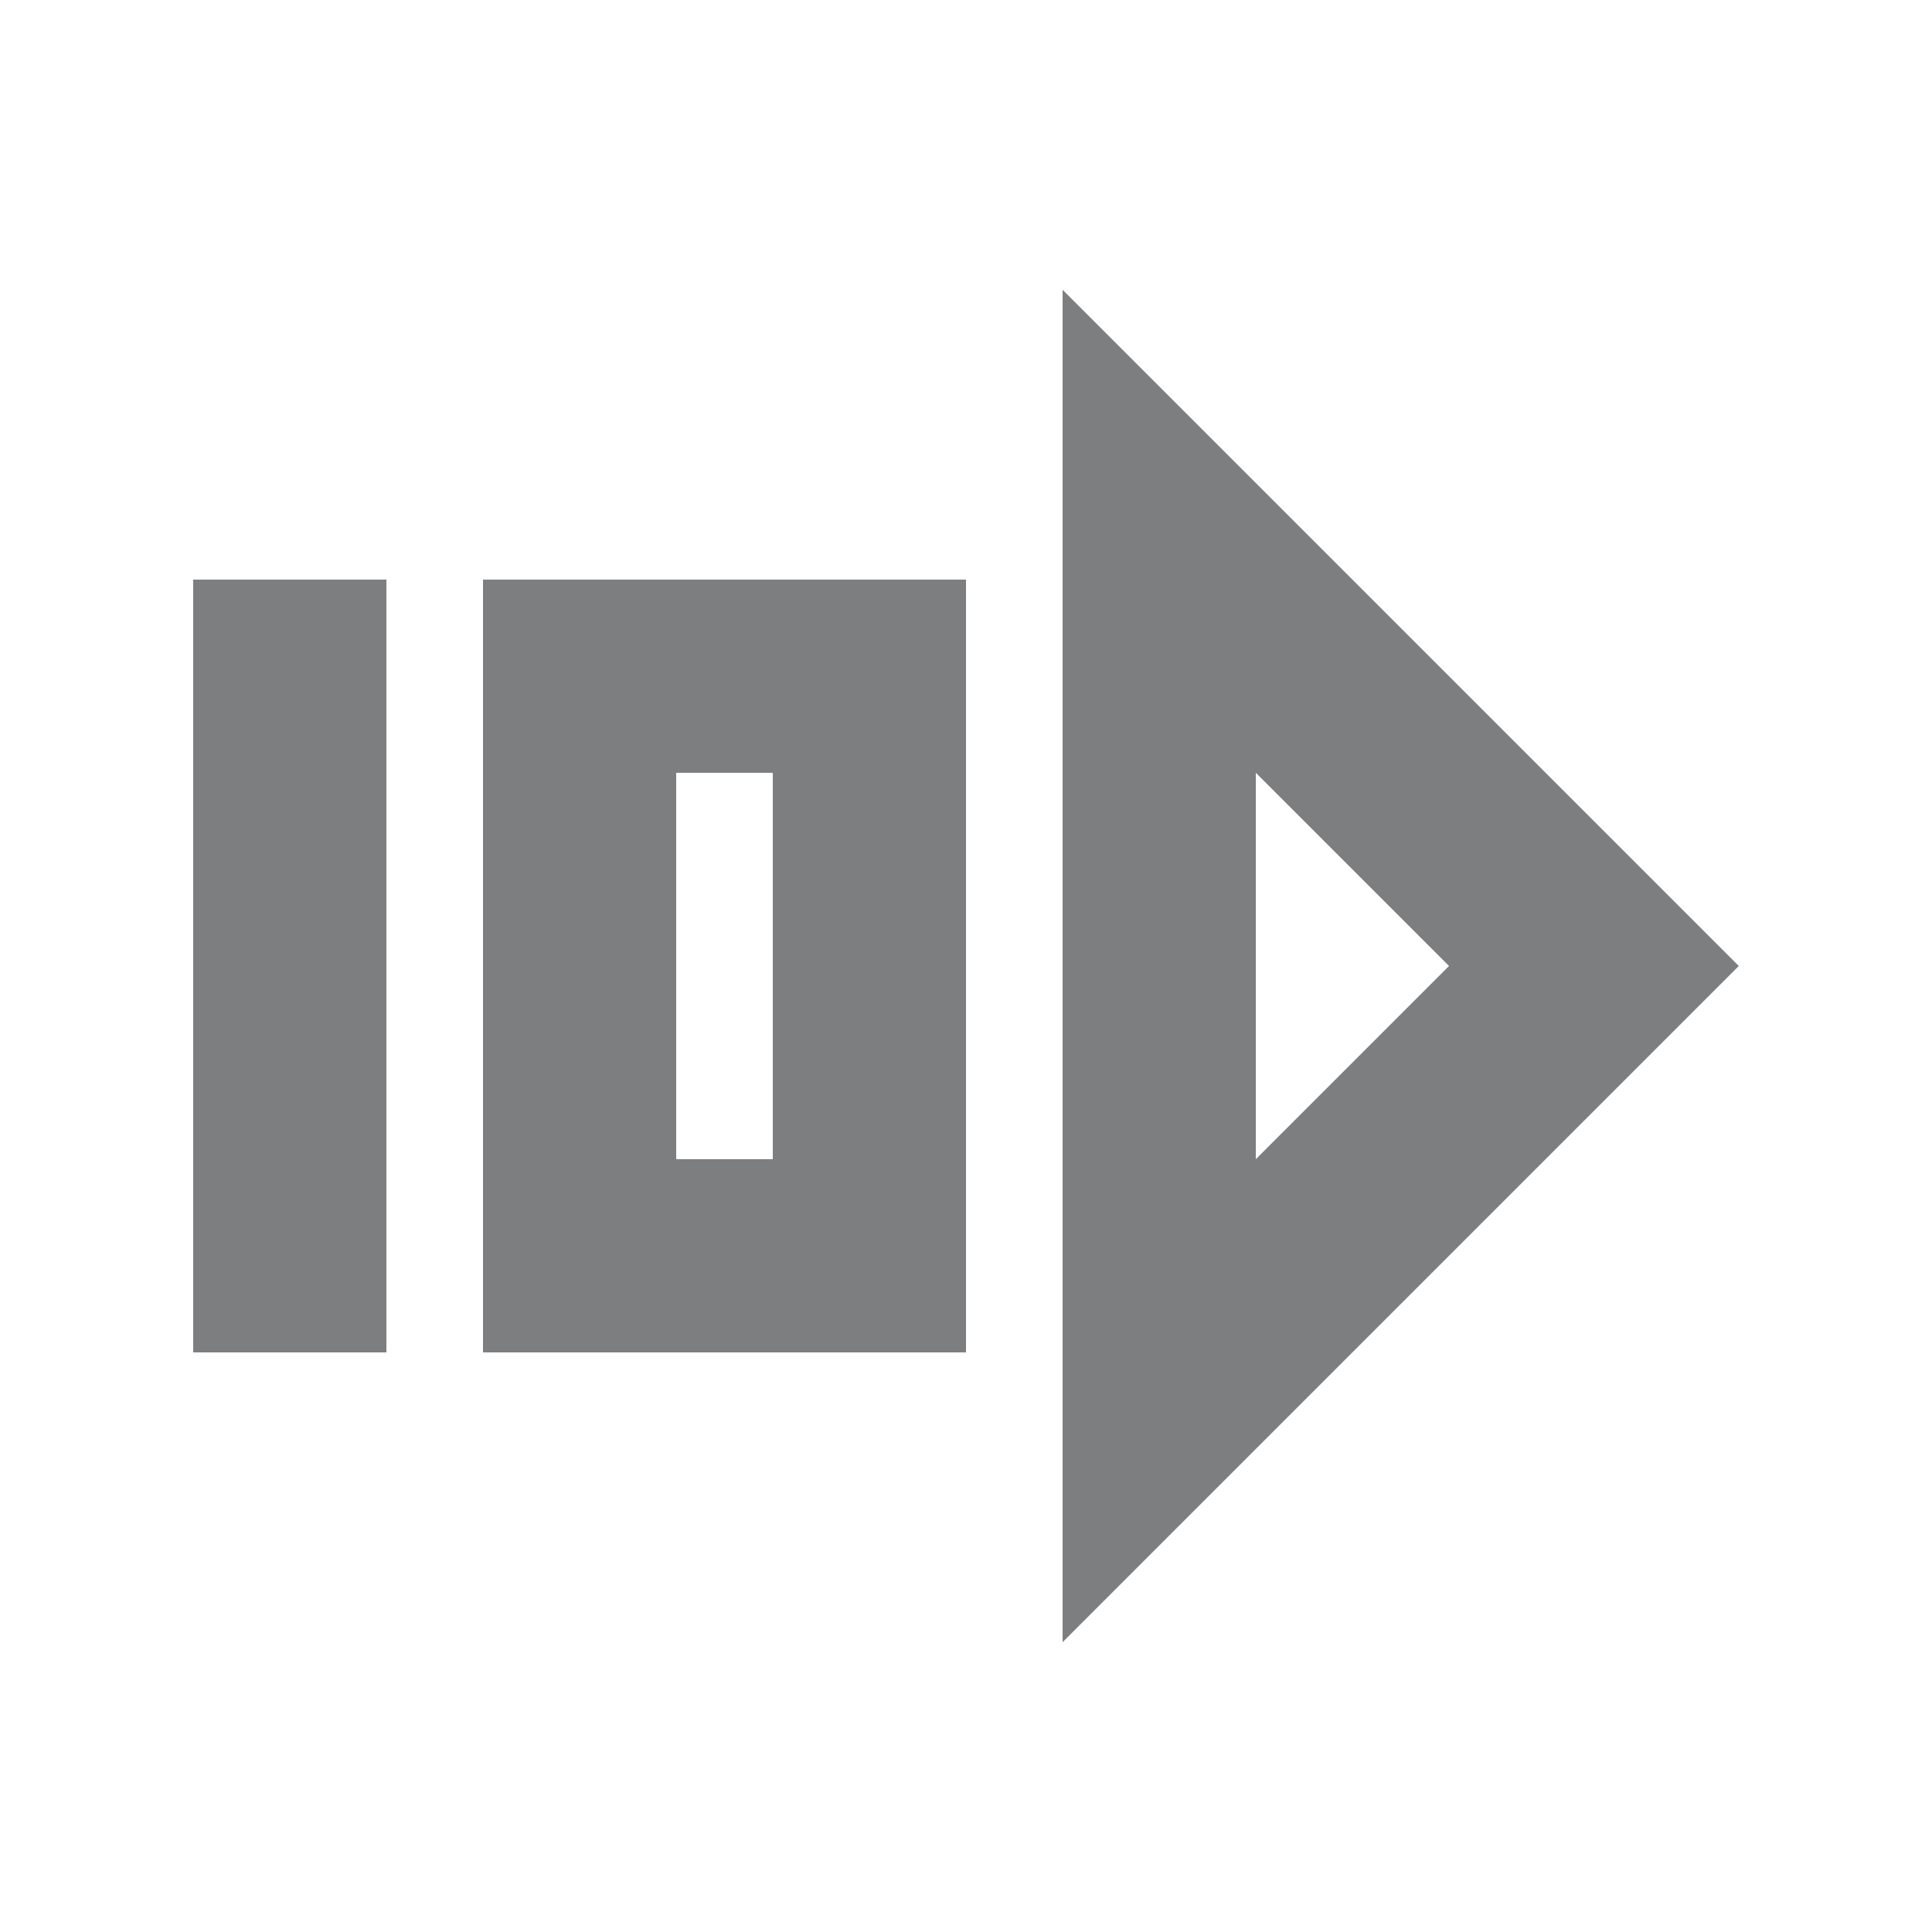 <?xml version="1.0" encoding="UTF-8"?>
<svg width="20px" height="20px" viewBox="0 0 20 20" version="1.1" xmlns="http://www.w3.org/2000/svg" xmlns:xlink="http://www.w3.org/1999/xlink">
    <!-- Generator: Sketch 52.4 (67378) - http://www.bohemiancoding.com/sketch -->
    <title>icon/编辑/滑动</title>
    <desc>Created with Sketch.</desc>
    <g id="icon/编辑/滑动" stroke="none" stroke-width="1" fill="none" fill-rule="evenodd">
        <rect id="Rectangle" fill="#7D7E80" fill-rule="nonzero" x="2" y="6" width="2" height="8"></rect>
        <rect id="Rectangle-Copy" fill="#7D7E80" fill-rule="nonzero" x="5" y="6" width="2" height="8"></rect>
        <path d="M18,10 L11,17 L11,3 L18,10 Z M15,10 L13,8 L13,12 L15,10 Z" id="Combined-Shape" fill="#7D7E80" fill-rule="nonzero"></path>
        <rect id="Rectangle-Copy-2" fill="#7D7E80" fill-rule="nonzero" x="8" y="6" width="2" height="8"></rect>
        <rect id="Rectangle-Copy" fill="#7D7E80" fill-rule="nonzero" x="5" y="6" width="5" height="2"></rect>
        <rect id="Rectangle-Copy-3" fill="#7D7E80" fill-rule="nonzero" x="5" y="12" width="5" height="2"></rect>
    </g>
</svg>